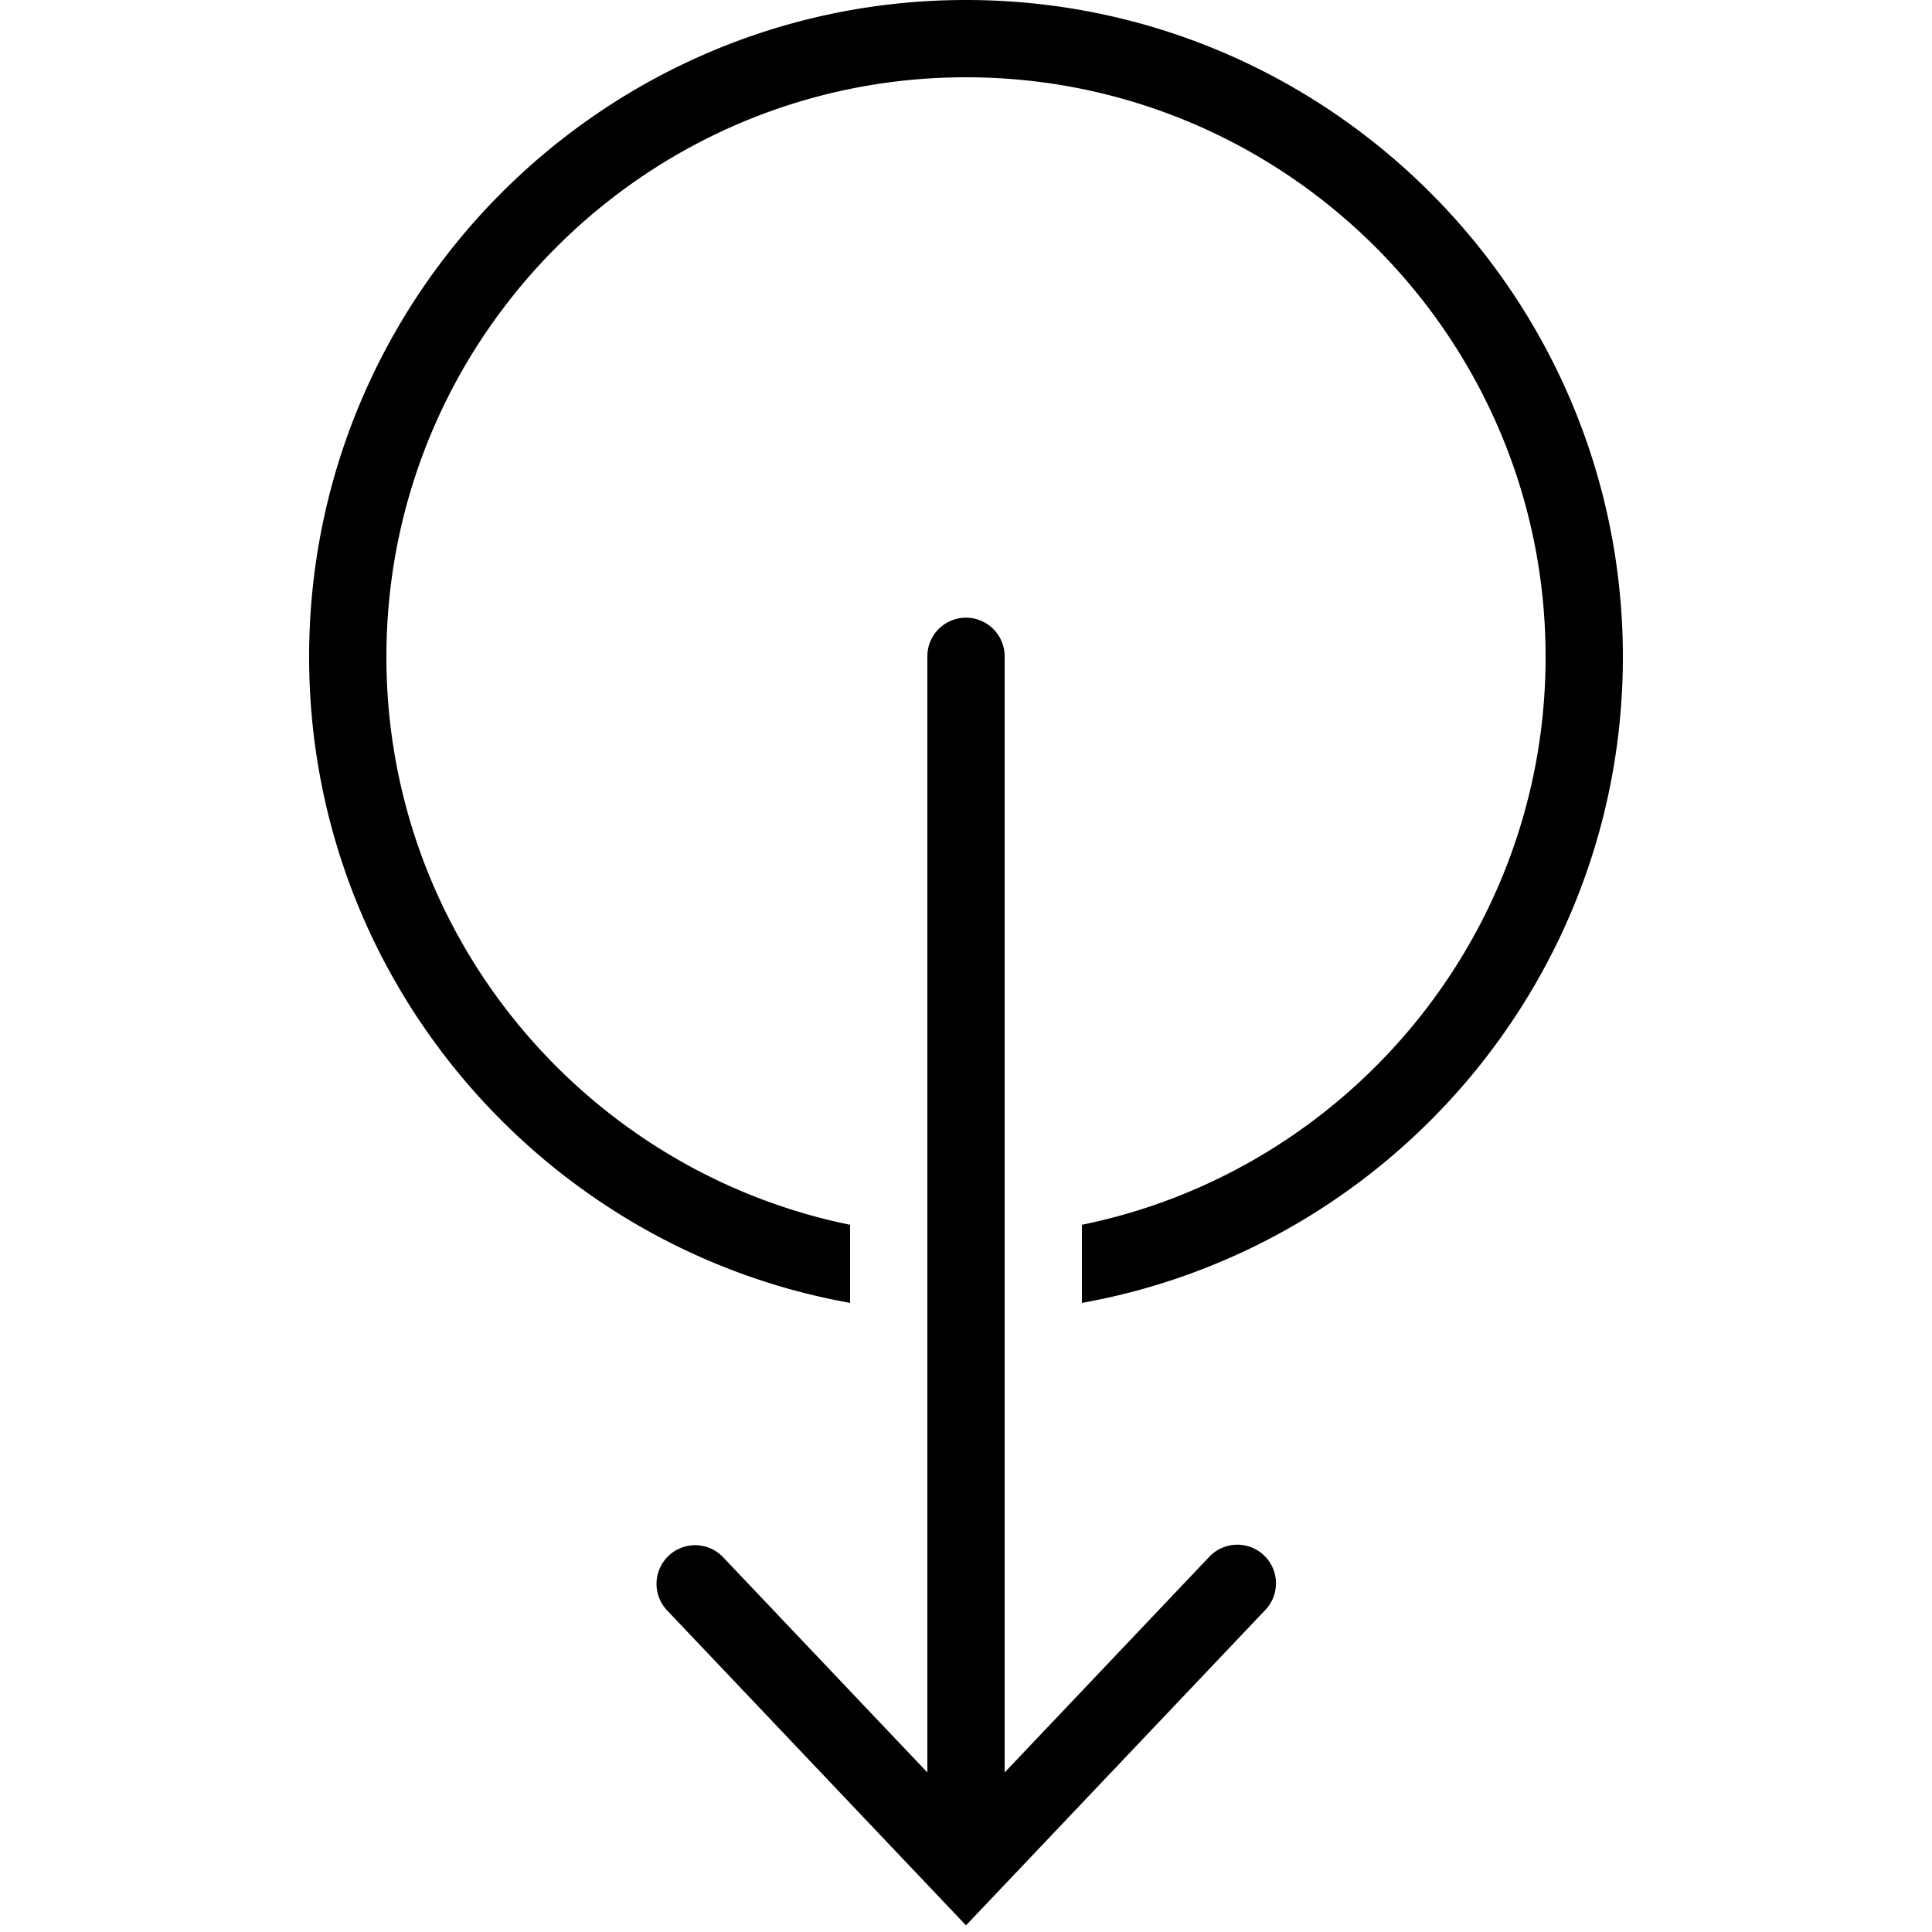 <svg xmlns="http://www.w3.org/2000/svg" viewBox="0 0 50 50"><path d="M 25 0 C 15.626 0 8 7.626 8 17 C 8 25.349 14.054 32.296 22 33.719 L 22 31.697 C 15.162 30.303 10 24.244 10 17 C 10 8.729 16.729 2 25 2 C 33.271 2 40 8.729 40 17 C 40 24.244 34.838 30.303 28 31.697 L 28 33.719 C 35.946 32.296 42 25.349 42 17 C 42 7.626 34.374 0 25 0 z M 24.984 15.986 A 1 1 0 0 0 24 17 L 24 45.871 L 18.725 40.312 A 1 1 0 0 0 18.016 39.99 A 1 1 0 0 0 17.275 41.688 L 25 49.828 L 32.725 41.688 A 1 1 0 1 0 31.275 40.312 L 26 45.871 L 26 17 A 1 1 0 0 0 24.984 15.986 z"></path></svg>